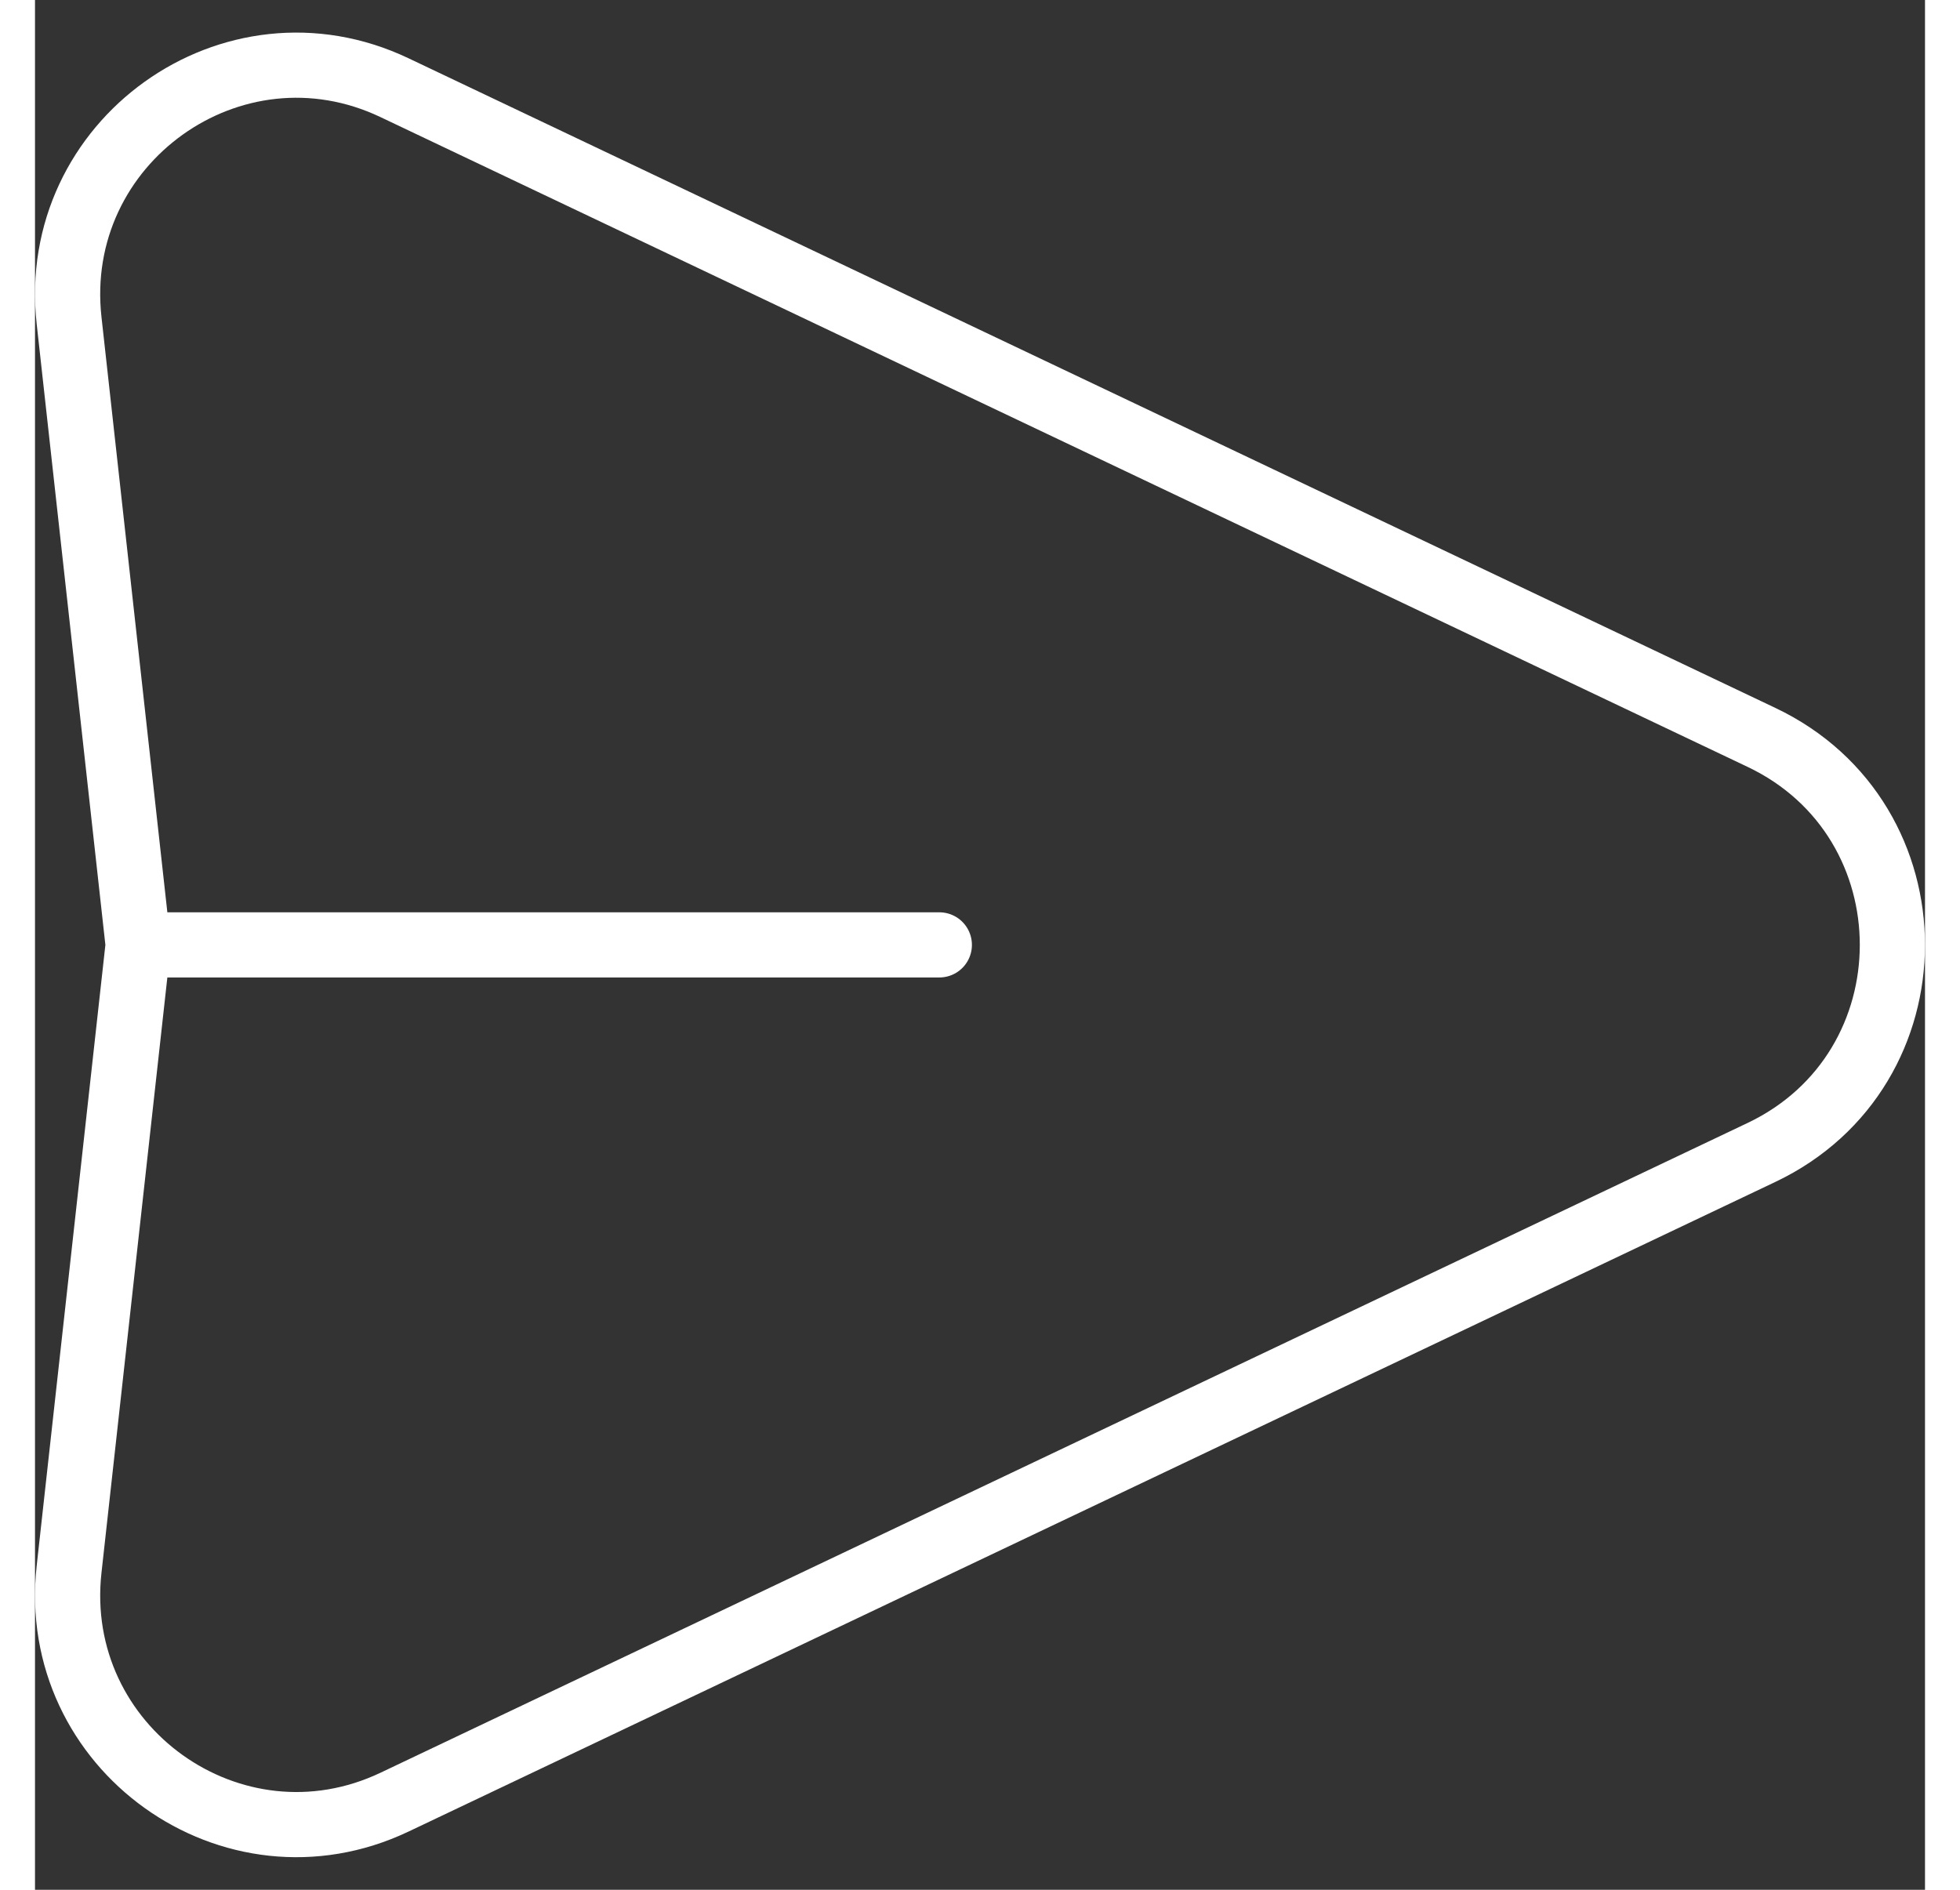 <svg width="28" height="27" viewBox="0 0 29 29" fill="none" xmlns="http://www.w3.org/2000/svg">
<rect x="0" y="0" width="29" height="29" fill="#333333" stroke="none"/>
<path d="M1.583 14.5L0.523 4.919C0.219 2.177 3.032 0.163 5.517 1.346L26.491 11.316C29.169 12.588 29.169 16.412 26.491 17.685L5.517 27.655C3.032 28.836 0.219 26.823 0.523 24.081L1.583 14.5ZM1.583 14.5L13.876 14.5" stroke="white" stroke-linecap="round" stroke-linejoin="round"/>
</svg>
